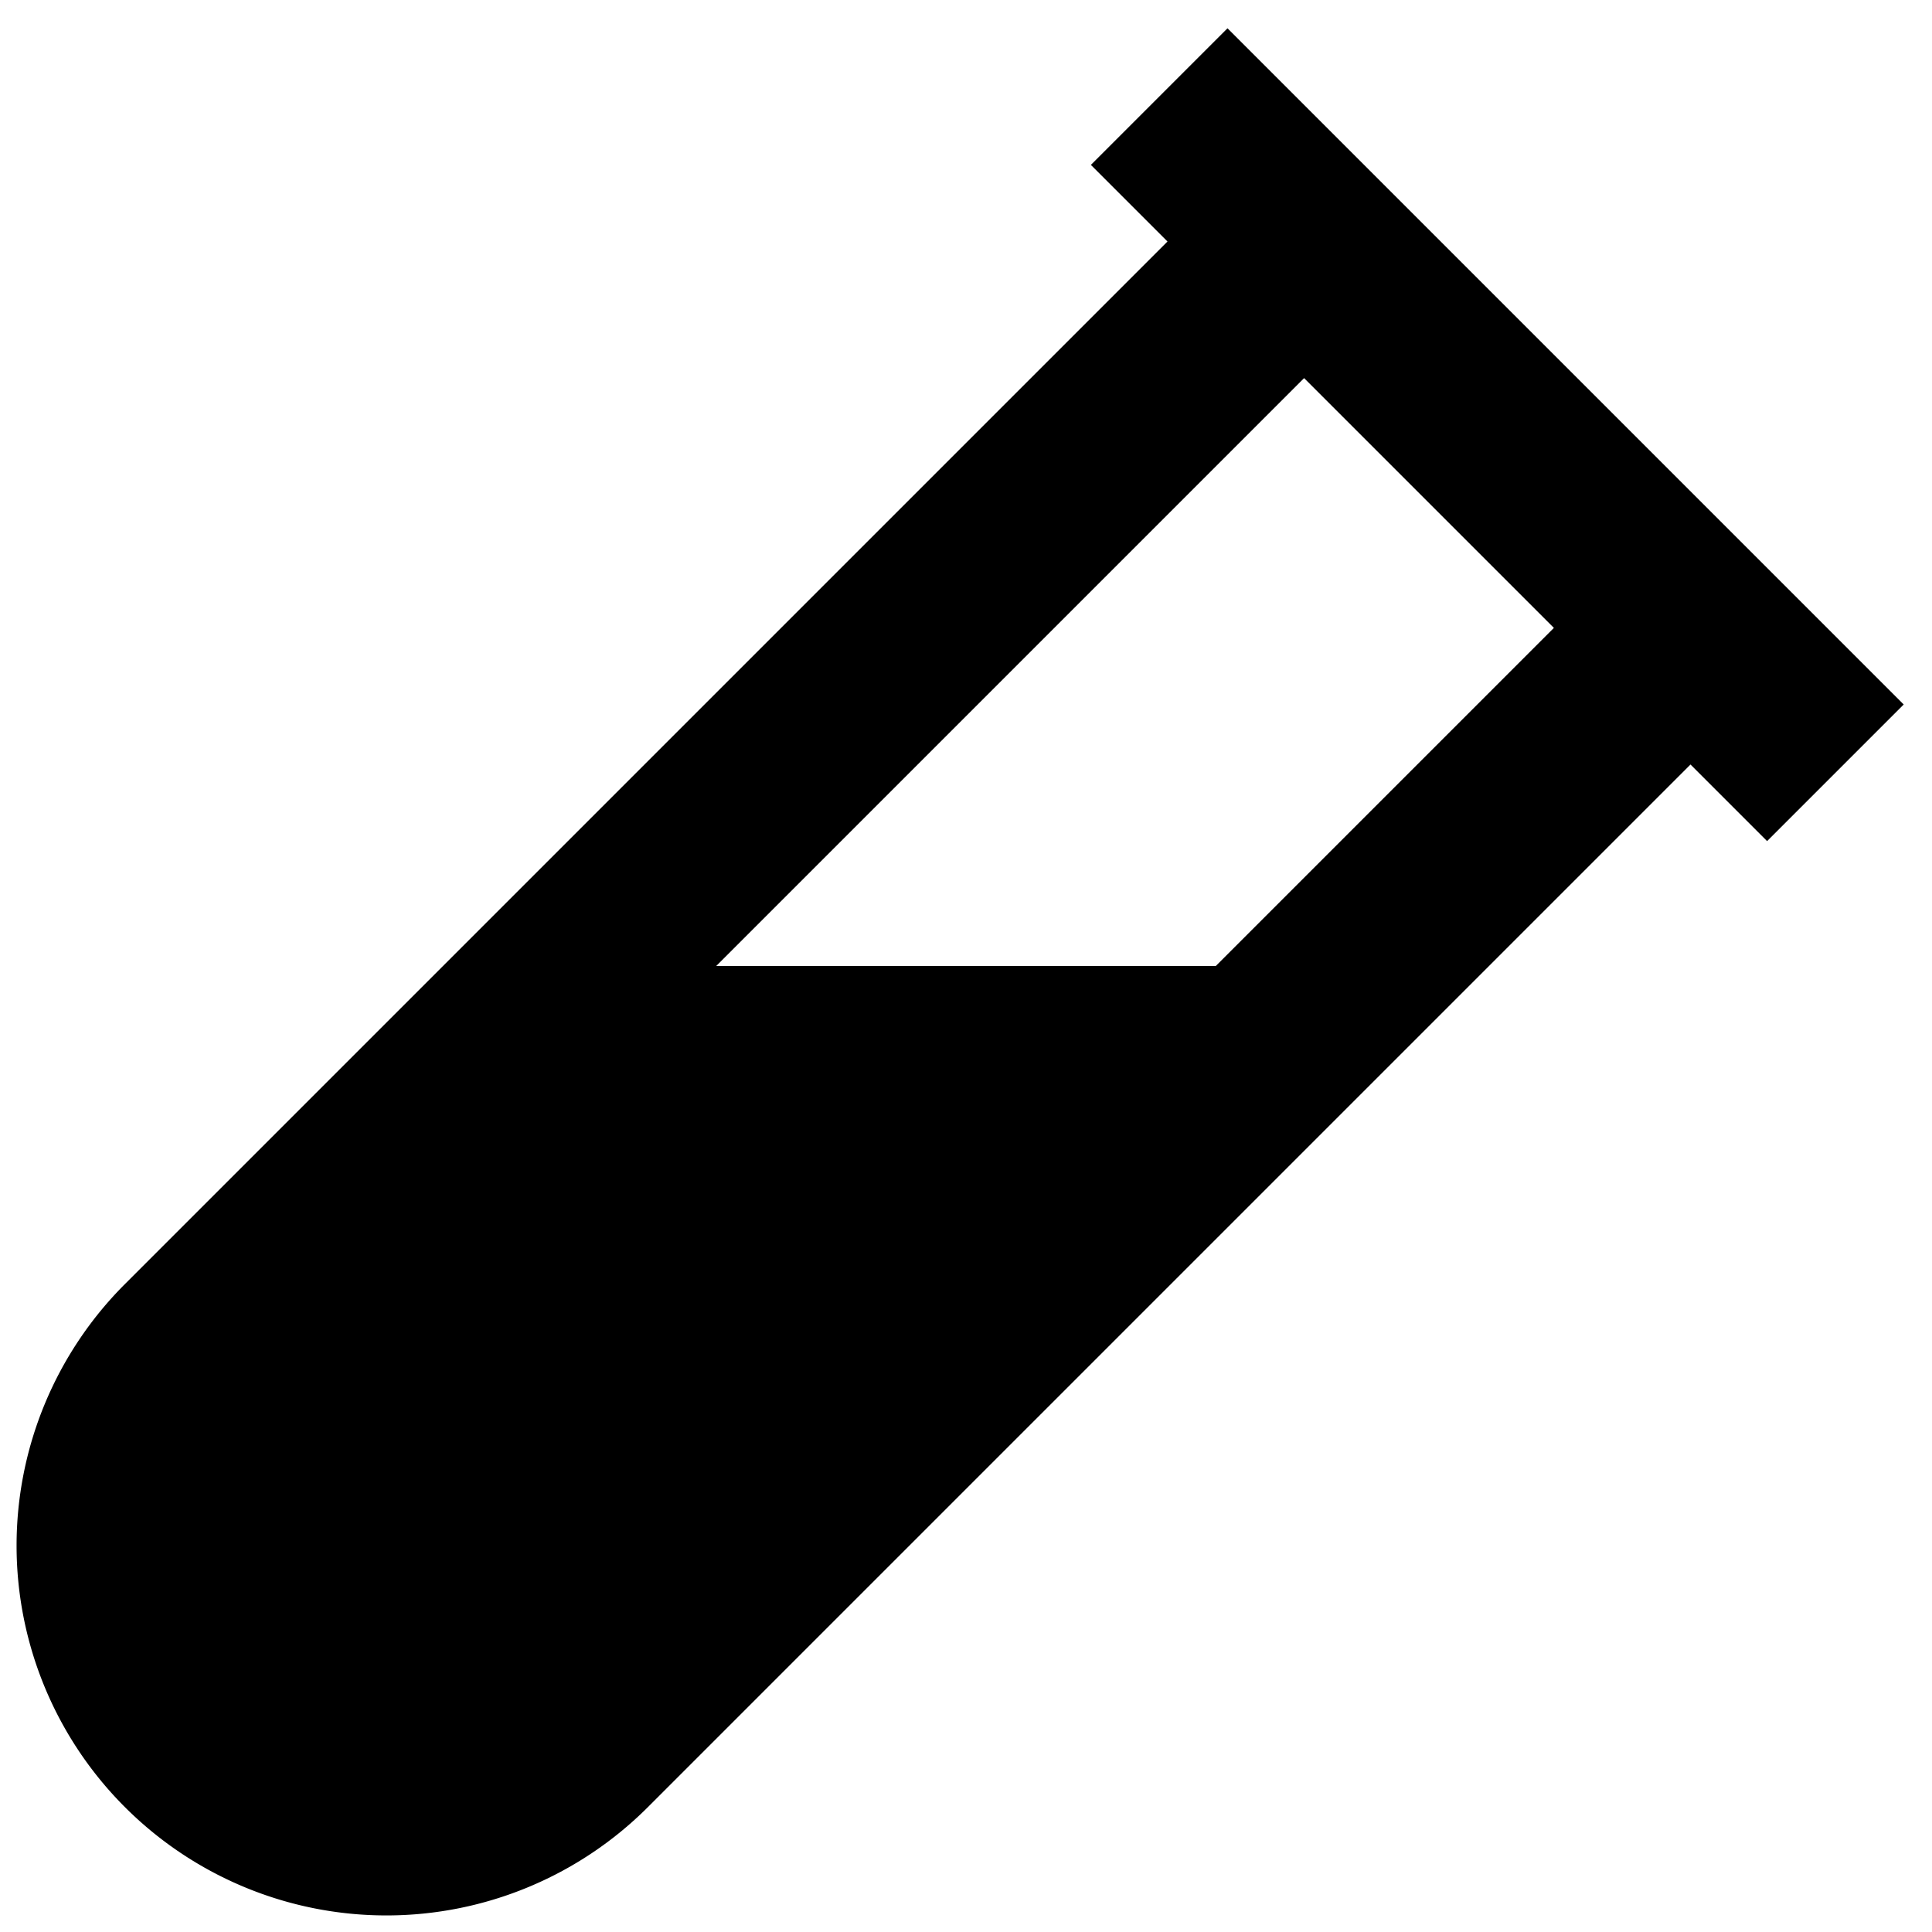 <svg xmlns="http://www.w3.org/2000/svg" viewBox="0 0 100 100">
  <path
    fill="none"
    stroke="currentColor"
    stroke-width="10"
    d="
      M 67.5 12.5
      L 10 70
      A 14.14 14.14 0 0 0 30 90
      L 87.5 32.5
      z
      M 60 5
      L 95 40
    "
  />
  <path
    fill="currentColor"
    d="
      M 30 50
      L 10 70
      A 14.14 14.14 0 0 0 30 90
      L 70 50
    "
  />
</svg>
